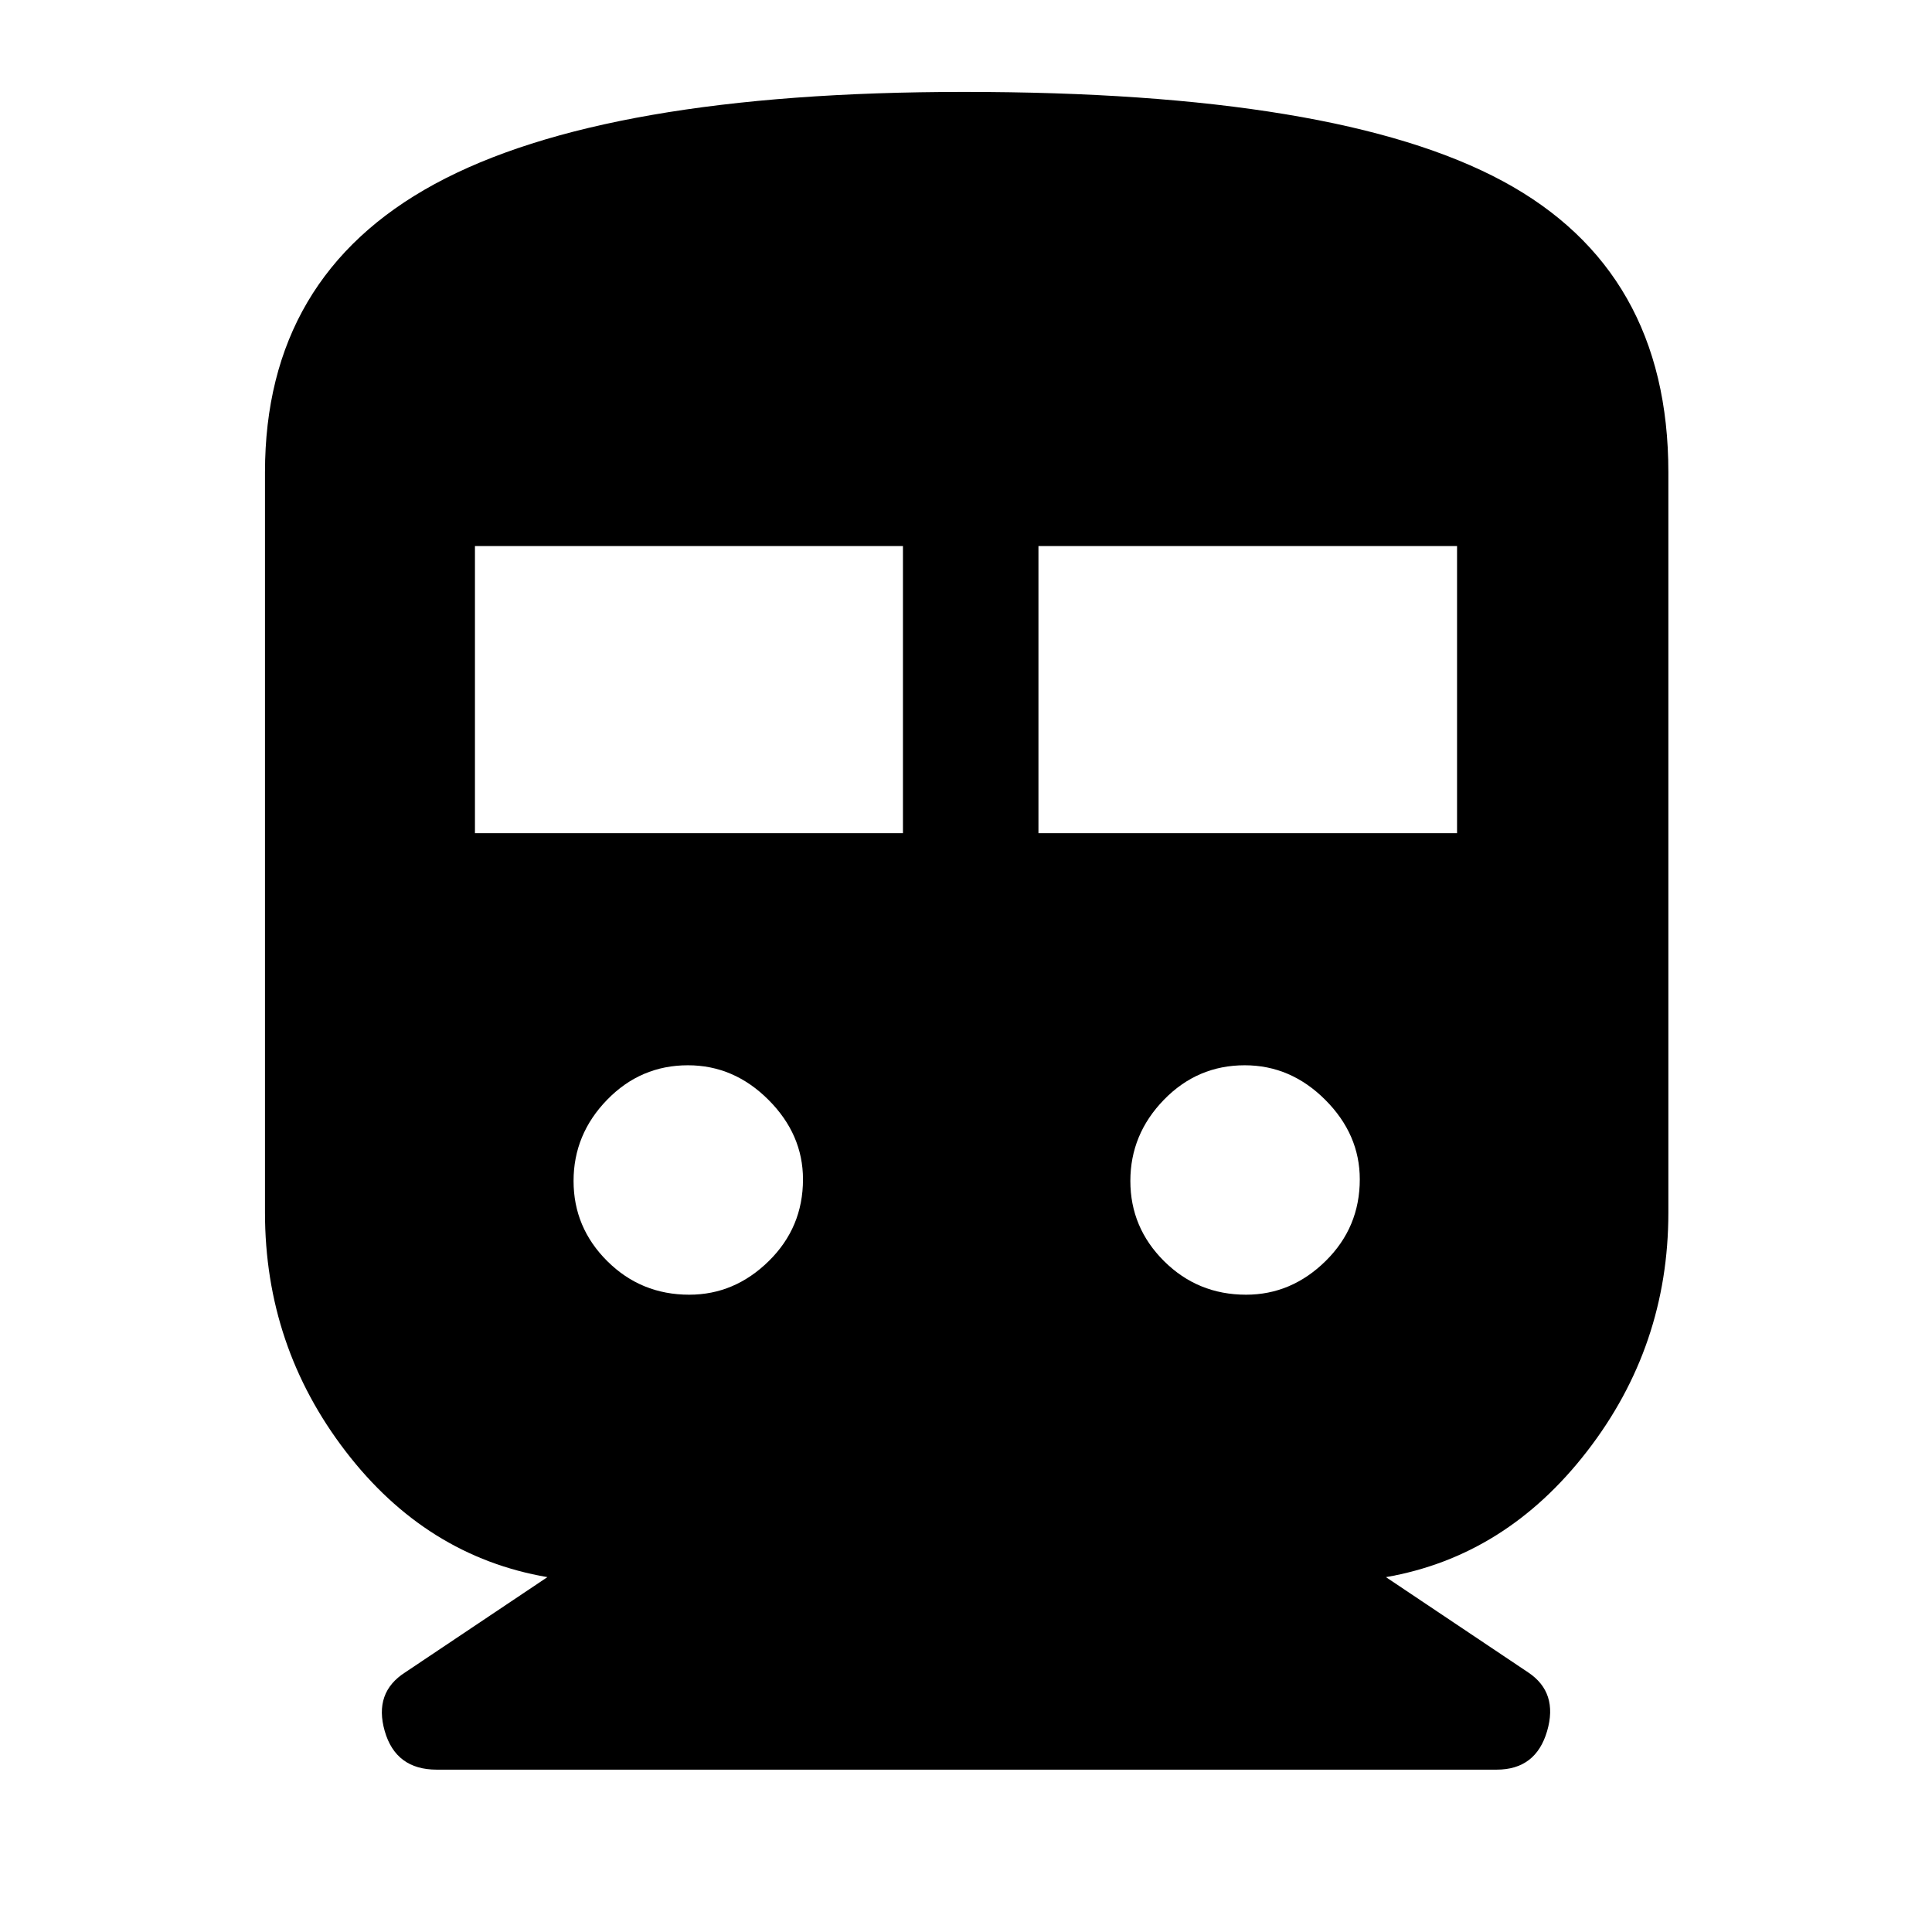 <svg xmlns="http://www.w3.org/2000/svg" height="40" viewBox="0 -960 960 960" width="40"><path d="M272-176.33q-60.25-10.34-100.29-62.55-40.04-52.21-40.04-118.58v-367.87q0-97.41 84.28-143.21 84.28-45.79 263.15-45.79 185.34 0 267.62 44.34T829-725.33v367.87q0 66.37-40.38 118.58-40.37 52.21-99.95 62.55L759.33-129q15 10 9.42 29.17-5.59 19.16-25.08 19.16H217q-20.33 0-25.83-19.16-5.5-19.17 10.16-29.17L272-176.33ZM236-546h212.67v-142.67H236V-546Zm280 0h208v-142.67H516V-546ZM342.49-316.67q22.51 0 39.51-16.71 17-16.72 17-40.6 0-22.35-17.16-39.52-17.15-17.17-40-17.17-23.51 0-40.17 17.15Q285-396.37 285-373.19q0 23.19 16.77 39.86 16.77 16.66 40.72 16.66Zm276.67 0q22.51 0 39.51-16.71 17-16.72 17-40.6 0-22.35-17.16-39.52t-40-17.17q-23.51 0-40.18 17.15-16.66 17.15-16.66 40.33 0 23.19 16.76 39.86 16.77 16.66 40.73 16.66Z"/></svg>